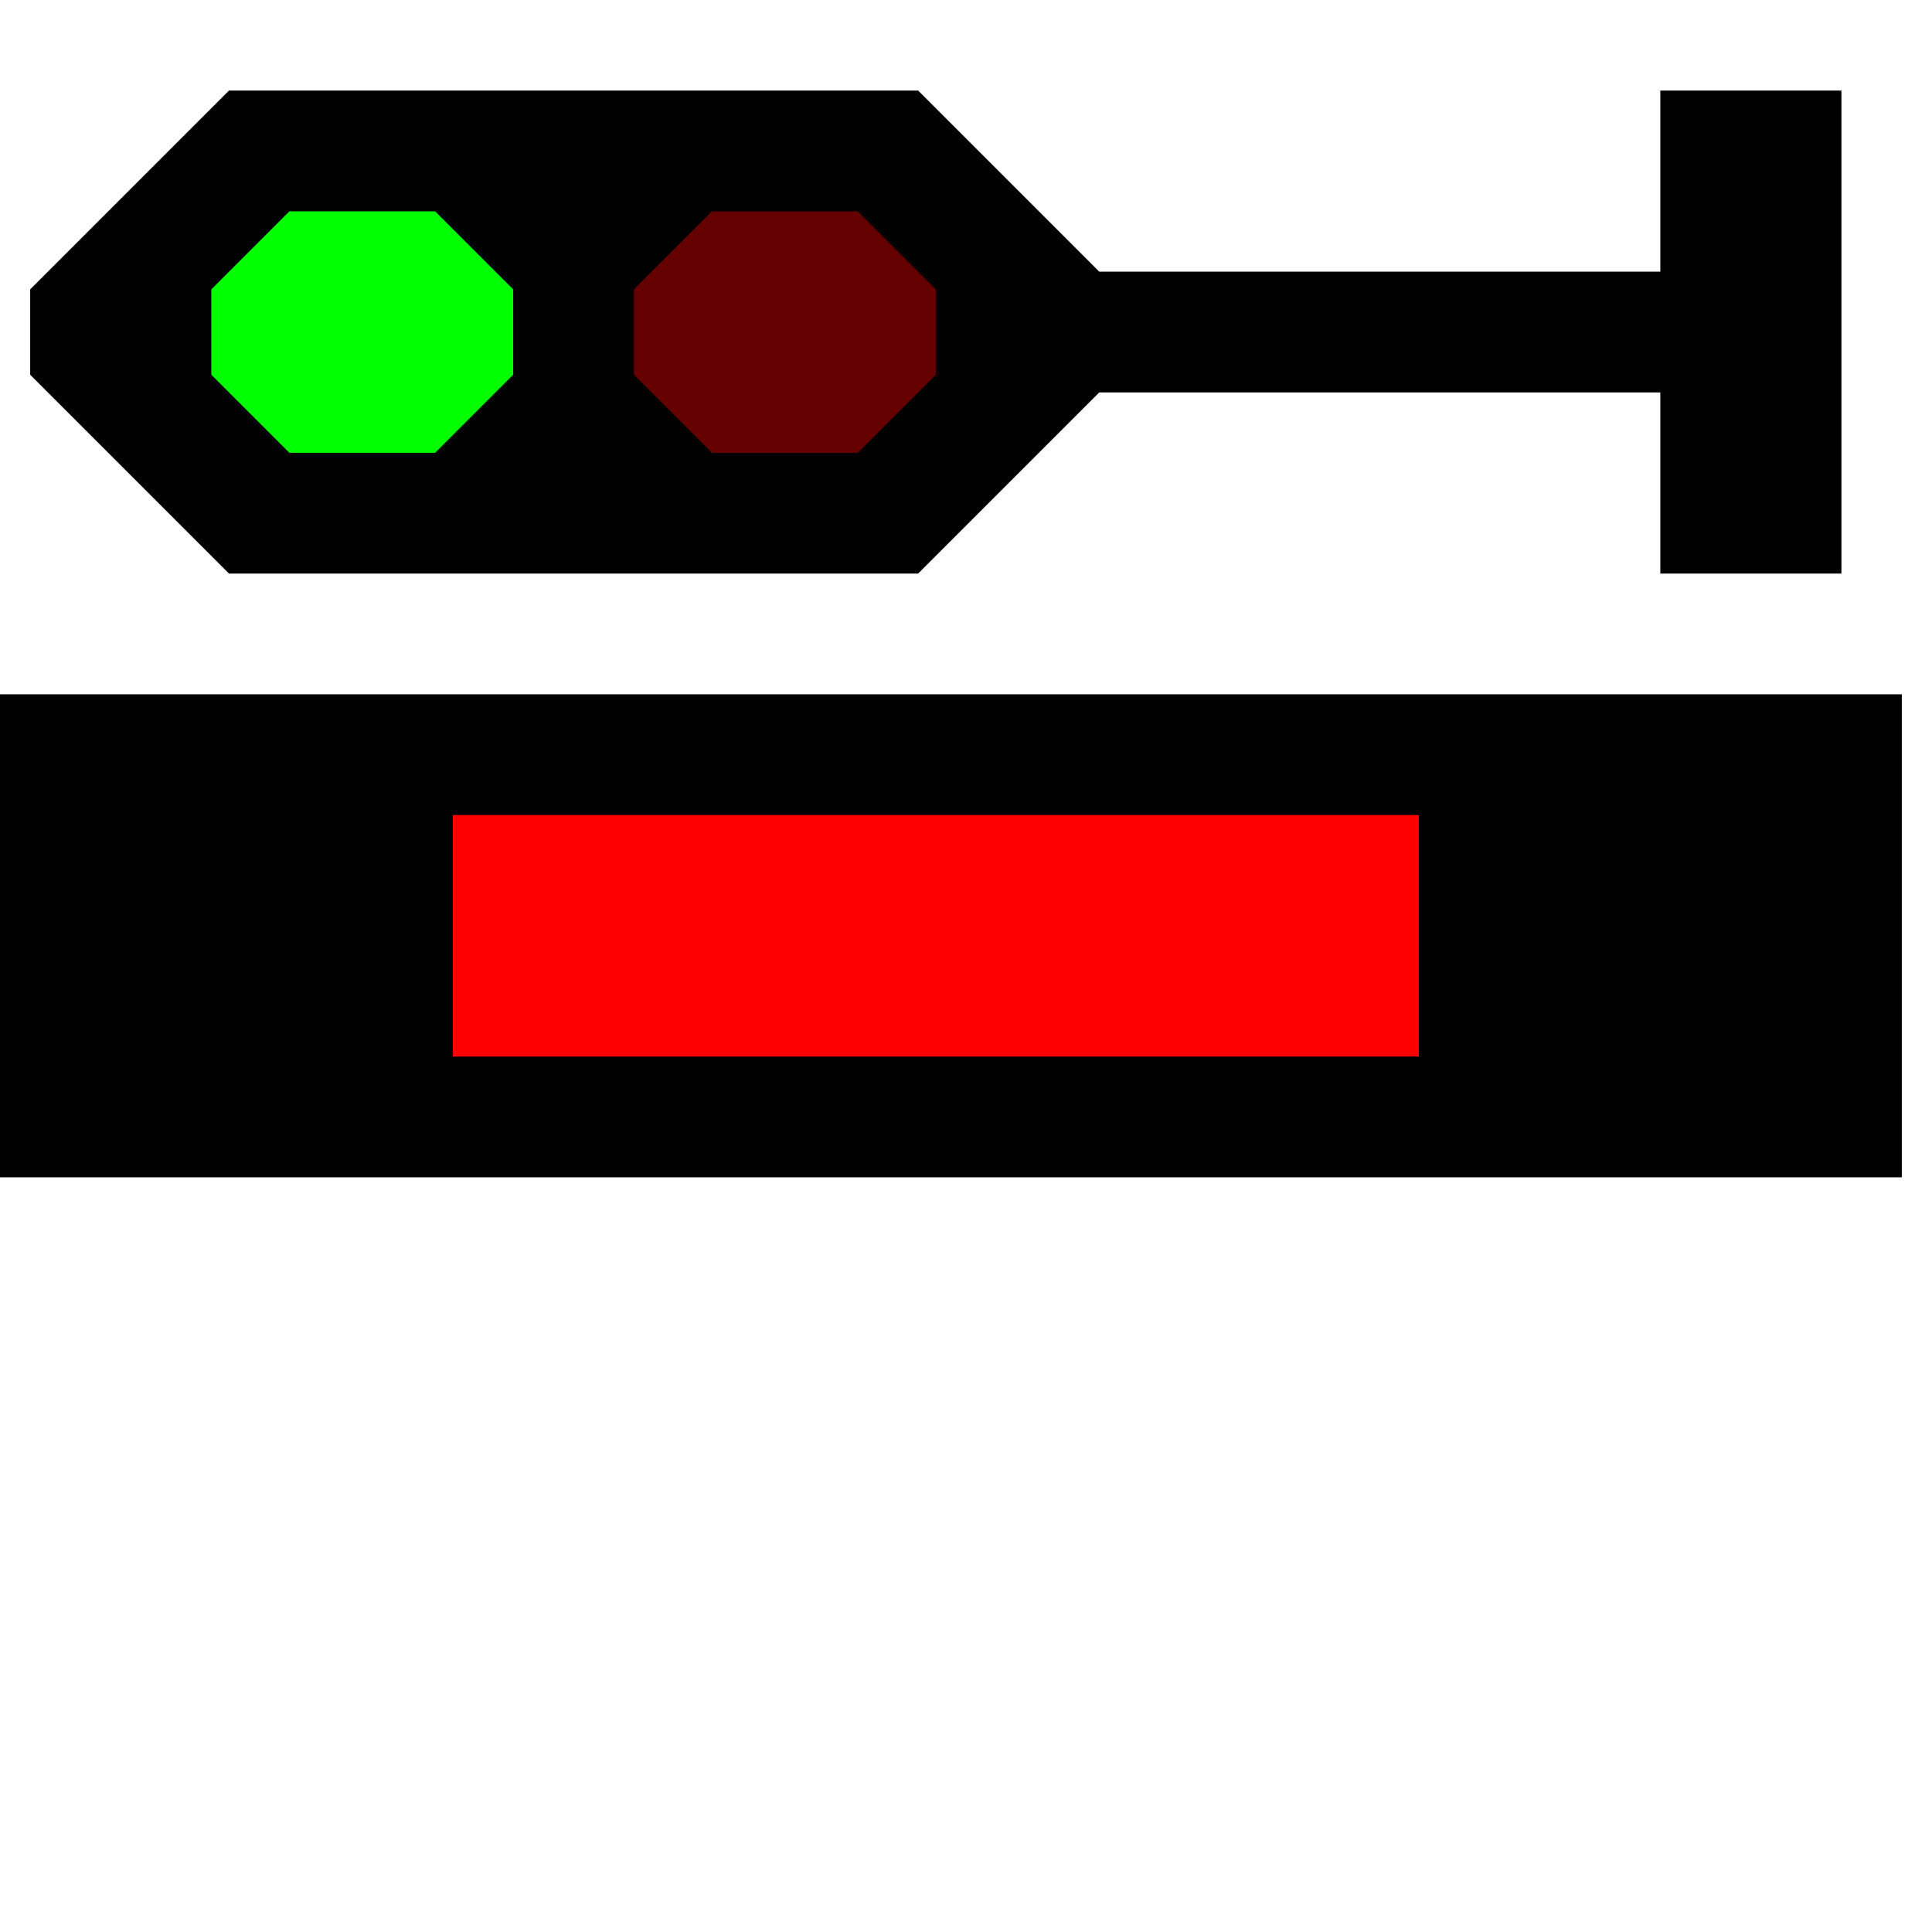 <svg width="32" height="32">
  <g>
  <!-- Track -->
    <path stroke="rgb(0,0,0)" fill="rgb(0,0,0)" d="M 0,12 L 31,12 L 31,19 L 0,19 z " />
  <!-- Ausleuchtung rot -->
    <path stroke="rgb(255,0,0)" fill="rgb(255,0,0)" d="M 8,14 L 23,14 L 23,17 L 8,17 z " />
  <!-- signal -->
    <path stroke="rgb(0,0,0)" fill="rgb(0,0,0)" d="M 1,5 L 4,2 L 15,2 L 18,5 L 28,5 L 28,2 L 30,2 L 30,9 L 28,9 L 28,6 L 18,6 L 15,9 L 4,9 L 1,6 z " />
  <!-- Gruene Lampe -->
    <path stroke="rgb(0,255,0)" fill="rgb(0,255,0)" d="M 5,4 L 7,4 L 8,5 L 8,6 L 7,7 L 5,7 L 4,6 L 4,5 z " />
  <!-- Rote Lampe -->
    <path stroke="rgb(100,0,0)" fill="rgb(100,0,0)" d="M 12,4 L 14,4 L 15,5 L 15,6 L 14,7 L 12,7 L 11,6 L 11,5 z " />
  </g>
</svg>